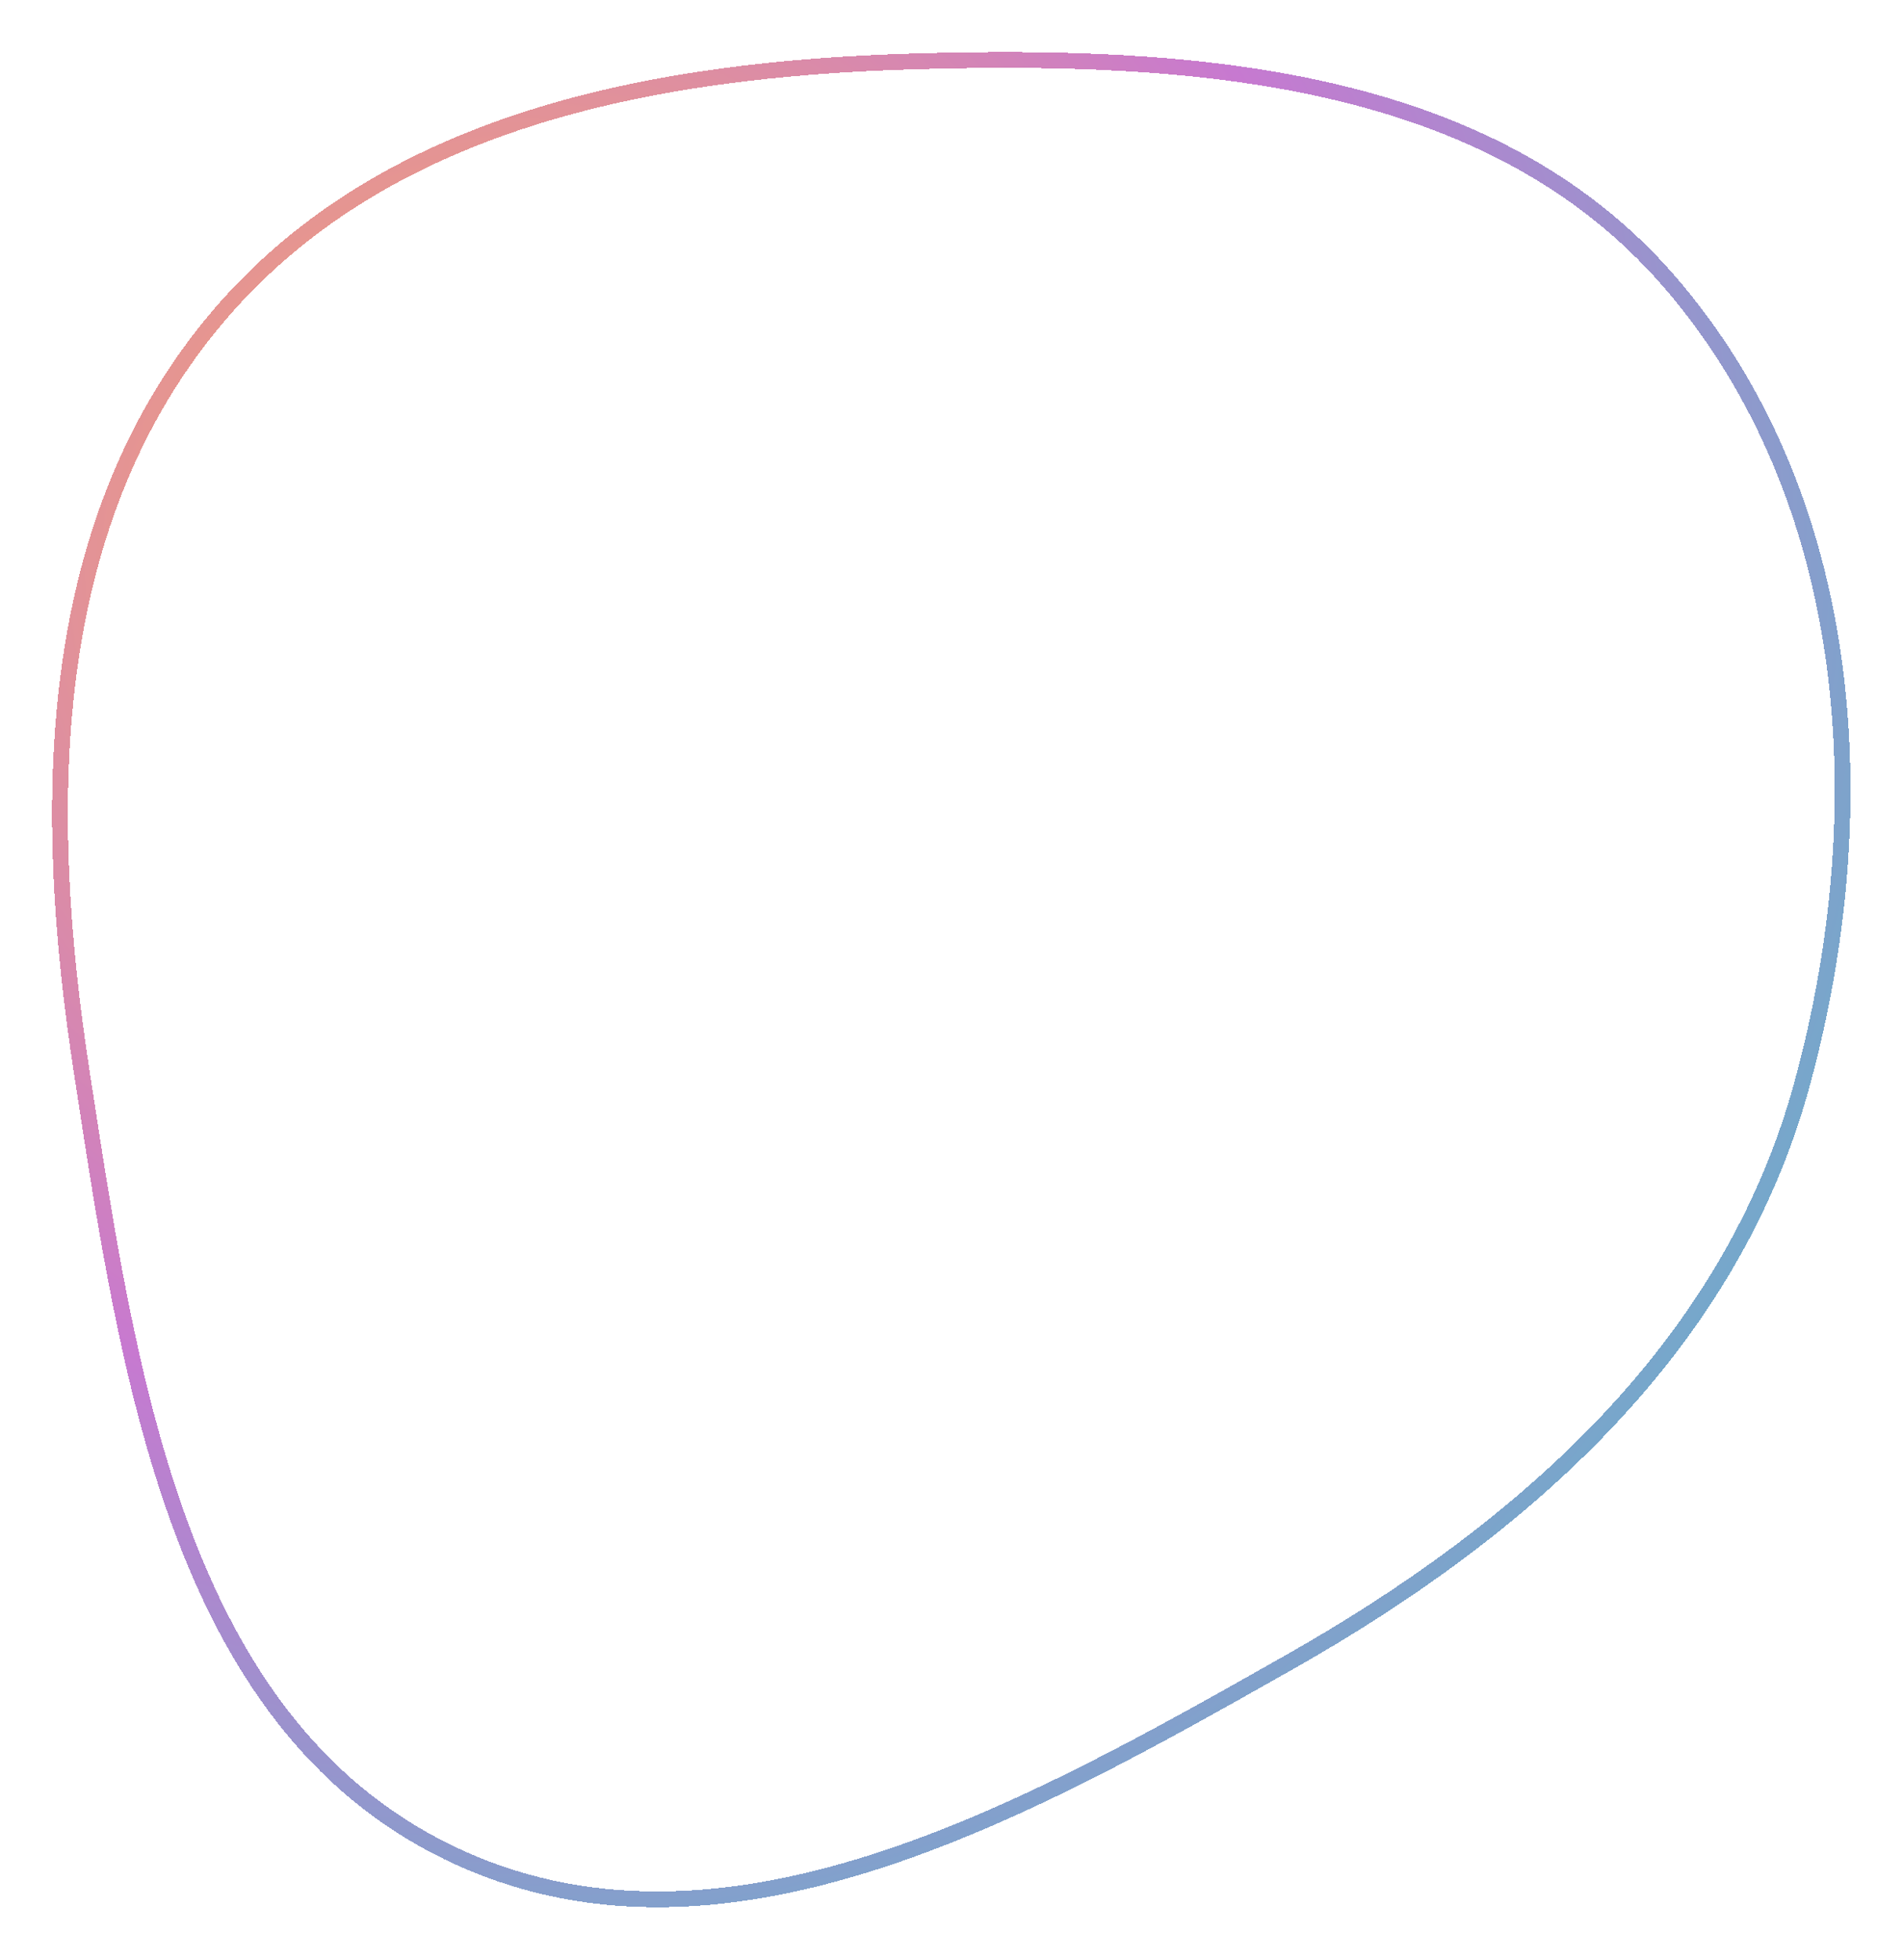 <svg width="603" height="621" viewBox="0 0 603 621" fill="none" xmlns="http://www.w3.org/2000/svg">
<g filter="url(#filter0_d_8_12)">
<path fill-rule="evenodd" clip-rule="evenodd" d="M289.73 19.448C377.06 16.927 471.704 23.111 528.901 89.152C588.212 157.634 594.883 256.697 570.863 344.051C548.146 426.668 483.153 484.487 408.589 526.698C325.143 573.938 228.062 628.938 141.876 586.905C55.925 544.986 40.518 434.602 25.96 340.088C13.085 256.493 13.53 167.793 67.264 102.474C120.168 38.163 206.49 21.85 289.73 19.448Z" stroke="url(#paint0_radial_8_12)" stroke-width="5" shape-rendering="crispEdges"/>
</g>
<defs>
<filter id="filter0_d_8_12" x="0.5" y="0.499" width="601.862" height="619.875" filterUnits="userSpaceOnUse" color-interpolation-filters="sRGB">
<feFlood flood-opacity="0" result="BackgroundImageFix"/>
<feColorMatrix in="SourceAlpha" type="matrix" values="0 0 0 0 0 0 0 0 0 0 0 0 0 0 0 0 0 0 127 0" result="hardAlpha"/>
<feOffset/>
<feGaussianBlur stdDeviation="8"/>
<feComposite in2="hardAlpha" operator="out"/>
<feColorMatrix type="matrix" values="0 0 0 0 0.294 0 0 0 0 0.753 0 0 0 0 0.784 0 0 0 1 0"/>
<feBlend mode="normal" in2="BackgroundImageFix" result="effect1_dropShadow_8_12"/>
<feBlend mode="normal" in="SourceGraphic" in2="effect1_dropShadow_8_12" result="shape"/>
</filter>
<radialGradient id="paint0_radial_8_12" cx="0" cy="0" r="1" gradientUnits="userSpaceOnUse" gradientTransform="translate(161.5 176.5) rotate(39.112) scale(544.517 561.877)">
<stop stop-color="#FEAC5E"/>
<stop offset="0.5" stop-color="#C779D0"/>
<stop offset="1" stop-color="#4BC0C8"/>
</radialGradient>
</defs>
</svg>
